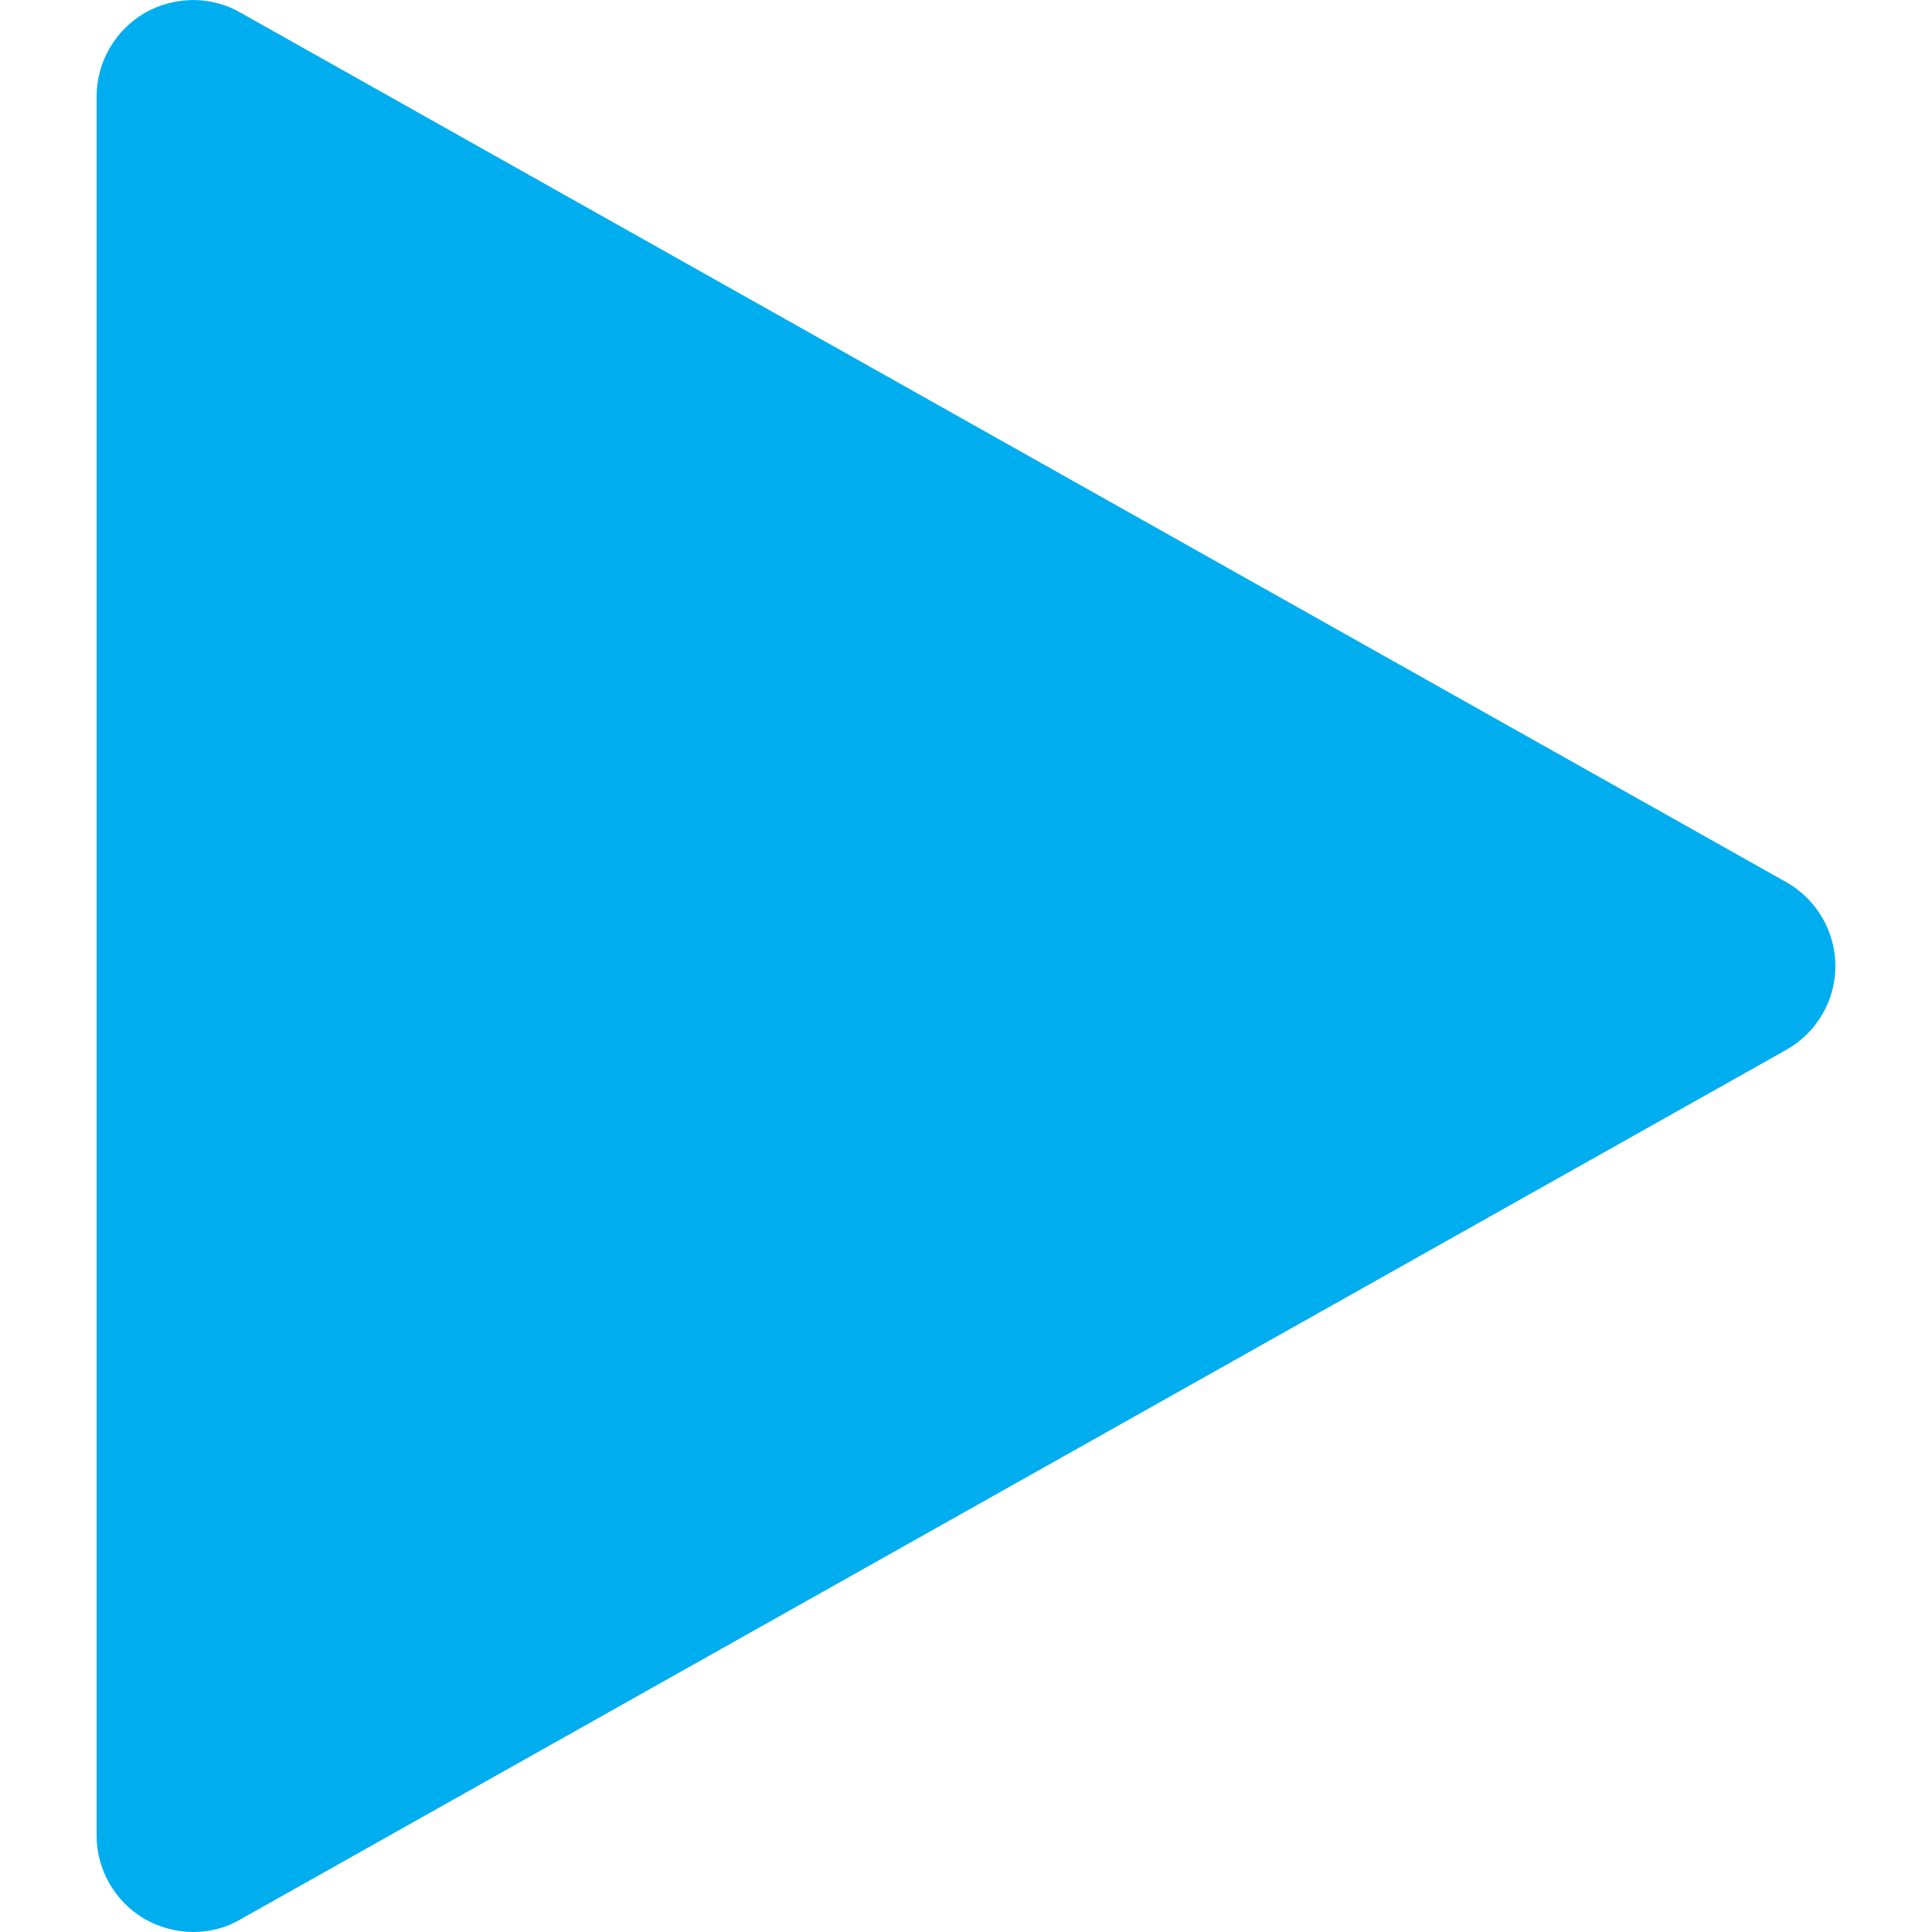 <?xml version="1.0" encoding="UTF-8"?>
<svg xmlns="http://www.w3.org/2000/svg" xmlns:xlink="http://www.w3.org/1999/xlink" width="15px" height="15px" viewBox="0 0 15 15" version="1.1">
<g id="surface1">
<path style=" stroke:none;fill-rule:nonzero;fill:rgb(0%,68.235%,93.725%);fill-opacity:1;" d="M 13.867 6.848 L 1.867 0.098 C 1.637 -0.035 1.352 -0.031 1.121 0.102 C 0.891 0.238 0.75 0.484 0.75 0.75 L 0.75 14.25 C 0.75 14.516 0.891 14.762 1.121 14.898 C 1.238 14.965 1.371 15 1.5 15 C 1.625 15 1.754 14.969 1.867 14.902 L 13.867 8.152 C 14.102 8.02 14.25 7.773 14.25 7.5 C 14.25 7.23 14.102 6.98 13.867 6.848 Z M 13.867 6.848 "/>
</g>
</svg>
